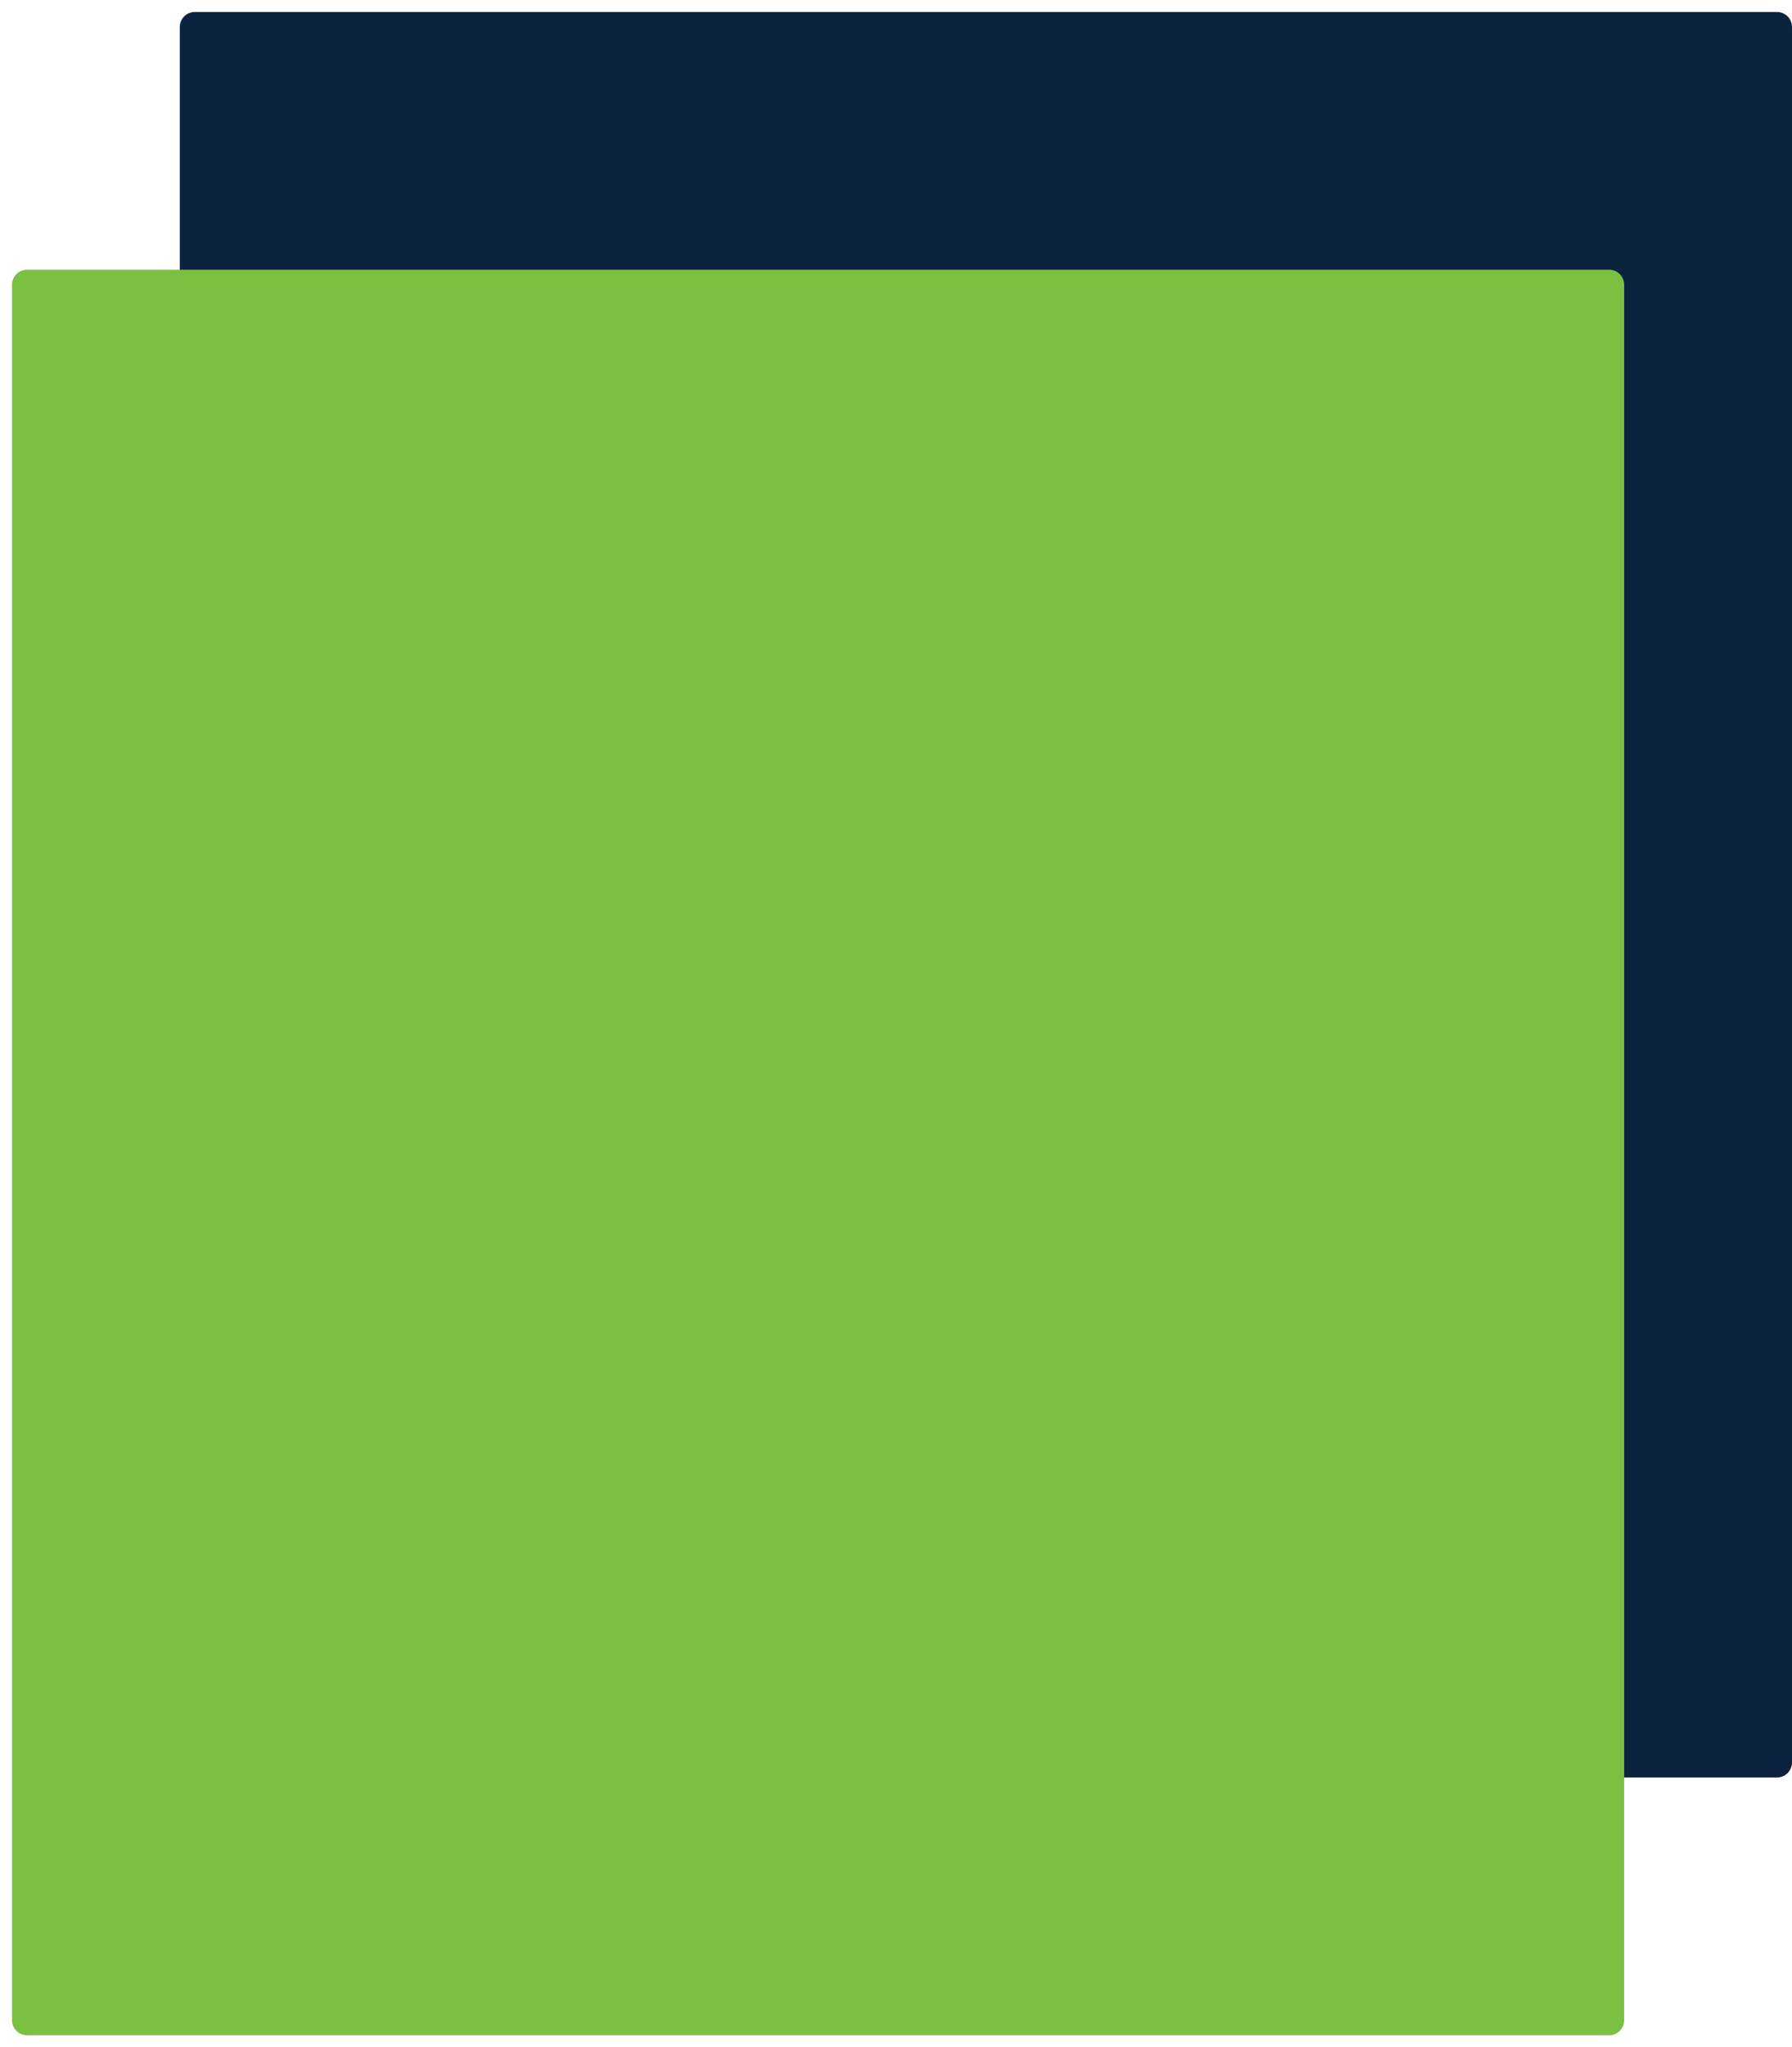 <svg width="598" height="683" viewBox="0 0 598 683" fill="none" xmlns="http://www.w3.org/2000/svg">
<g filter="url(#filter0_d)">
<path d="M60 5C60 2.239 62.239 0 65 0H593C595.761 0 598 2.239 598 5V584C598 586.761 595.761 589 593 589H65C62.239 589 60 586.761 60 584V5Z" fill="#0C2340"/>
</g>
<g filter="url(#filter1_d)">
<path d="M4 91C4 88.239 6.239 86 9 86H537C539.761 86 542 88.239 542 91V670C542 672.761 539.761 675 537 675H9C6.239 675 4 672.761 4 670V91Z" fill="#7AC142"/>
</g>
<defs>
<filter id="filter0_d" x="56" y="0" width="546" height="597" filterUnits="userSpaceOnUse" color-interpolation-filters="sRGB">
<feFlood flood-opacity="0" result="BackgroundImageFix"/>
<feColorMatrix in="SourceAlpha" type="matrix" values="0 0 0 0 0 0 0 0 0 0 0 0 0 0 0 0 0 0 127 0"/>
<feOffset dy="4"/>
<feGaussianBlur stdDeviation="2"/>
<feColorMatrix type="matrix" values="0 0 0 0 0 0 0 0 0 0 0 0 0 0 0 0 0 0 0.25 0"/>
<feBlend mode="normal" in2="BackgroundImageFix" result="effect1_dropShadow"/>
<feBlend mode="normal" in="SourceGraphic" in2="effect1_dropShadow" result="shape"/>
</filter>
<filter id="filter1_d" x="0" y="86" width="546" height="597" filterUnits="userSpaceOnUse" color-interpolation-filters="sRGB">
<feFlood flood-opacity="0" result="BackgroundImageFix"/>
<feColorMatrix in="SourceAlpha" type="matrix" values="0 0 0 0 0 0 0 0 0 0 0 0 0 0 0 0 0 0 127 0"/>
<feOffset dy="4"/>
<feGaussianBlur stdDeviation="2"/>
<feColorMatrix type="matrix" values="0 0 0 0 0 0 0 0 0 0 0 0 0 0 0 0 0 0 0.25 0"/>
<feBlend mode="normal" in2="BackgroundImageFix" result="effect1_dropShadow"/>
<feBlend mode="normal" in="SourceGraphic" in2="effect1_dropShadow" result="shape"/>
</filter>
</defs>
</svg>
